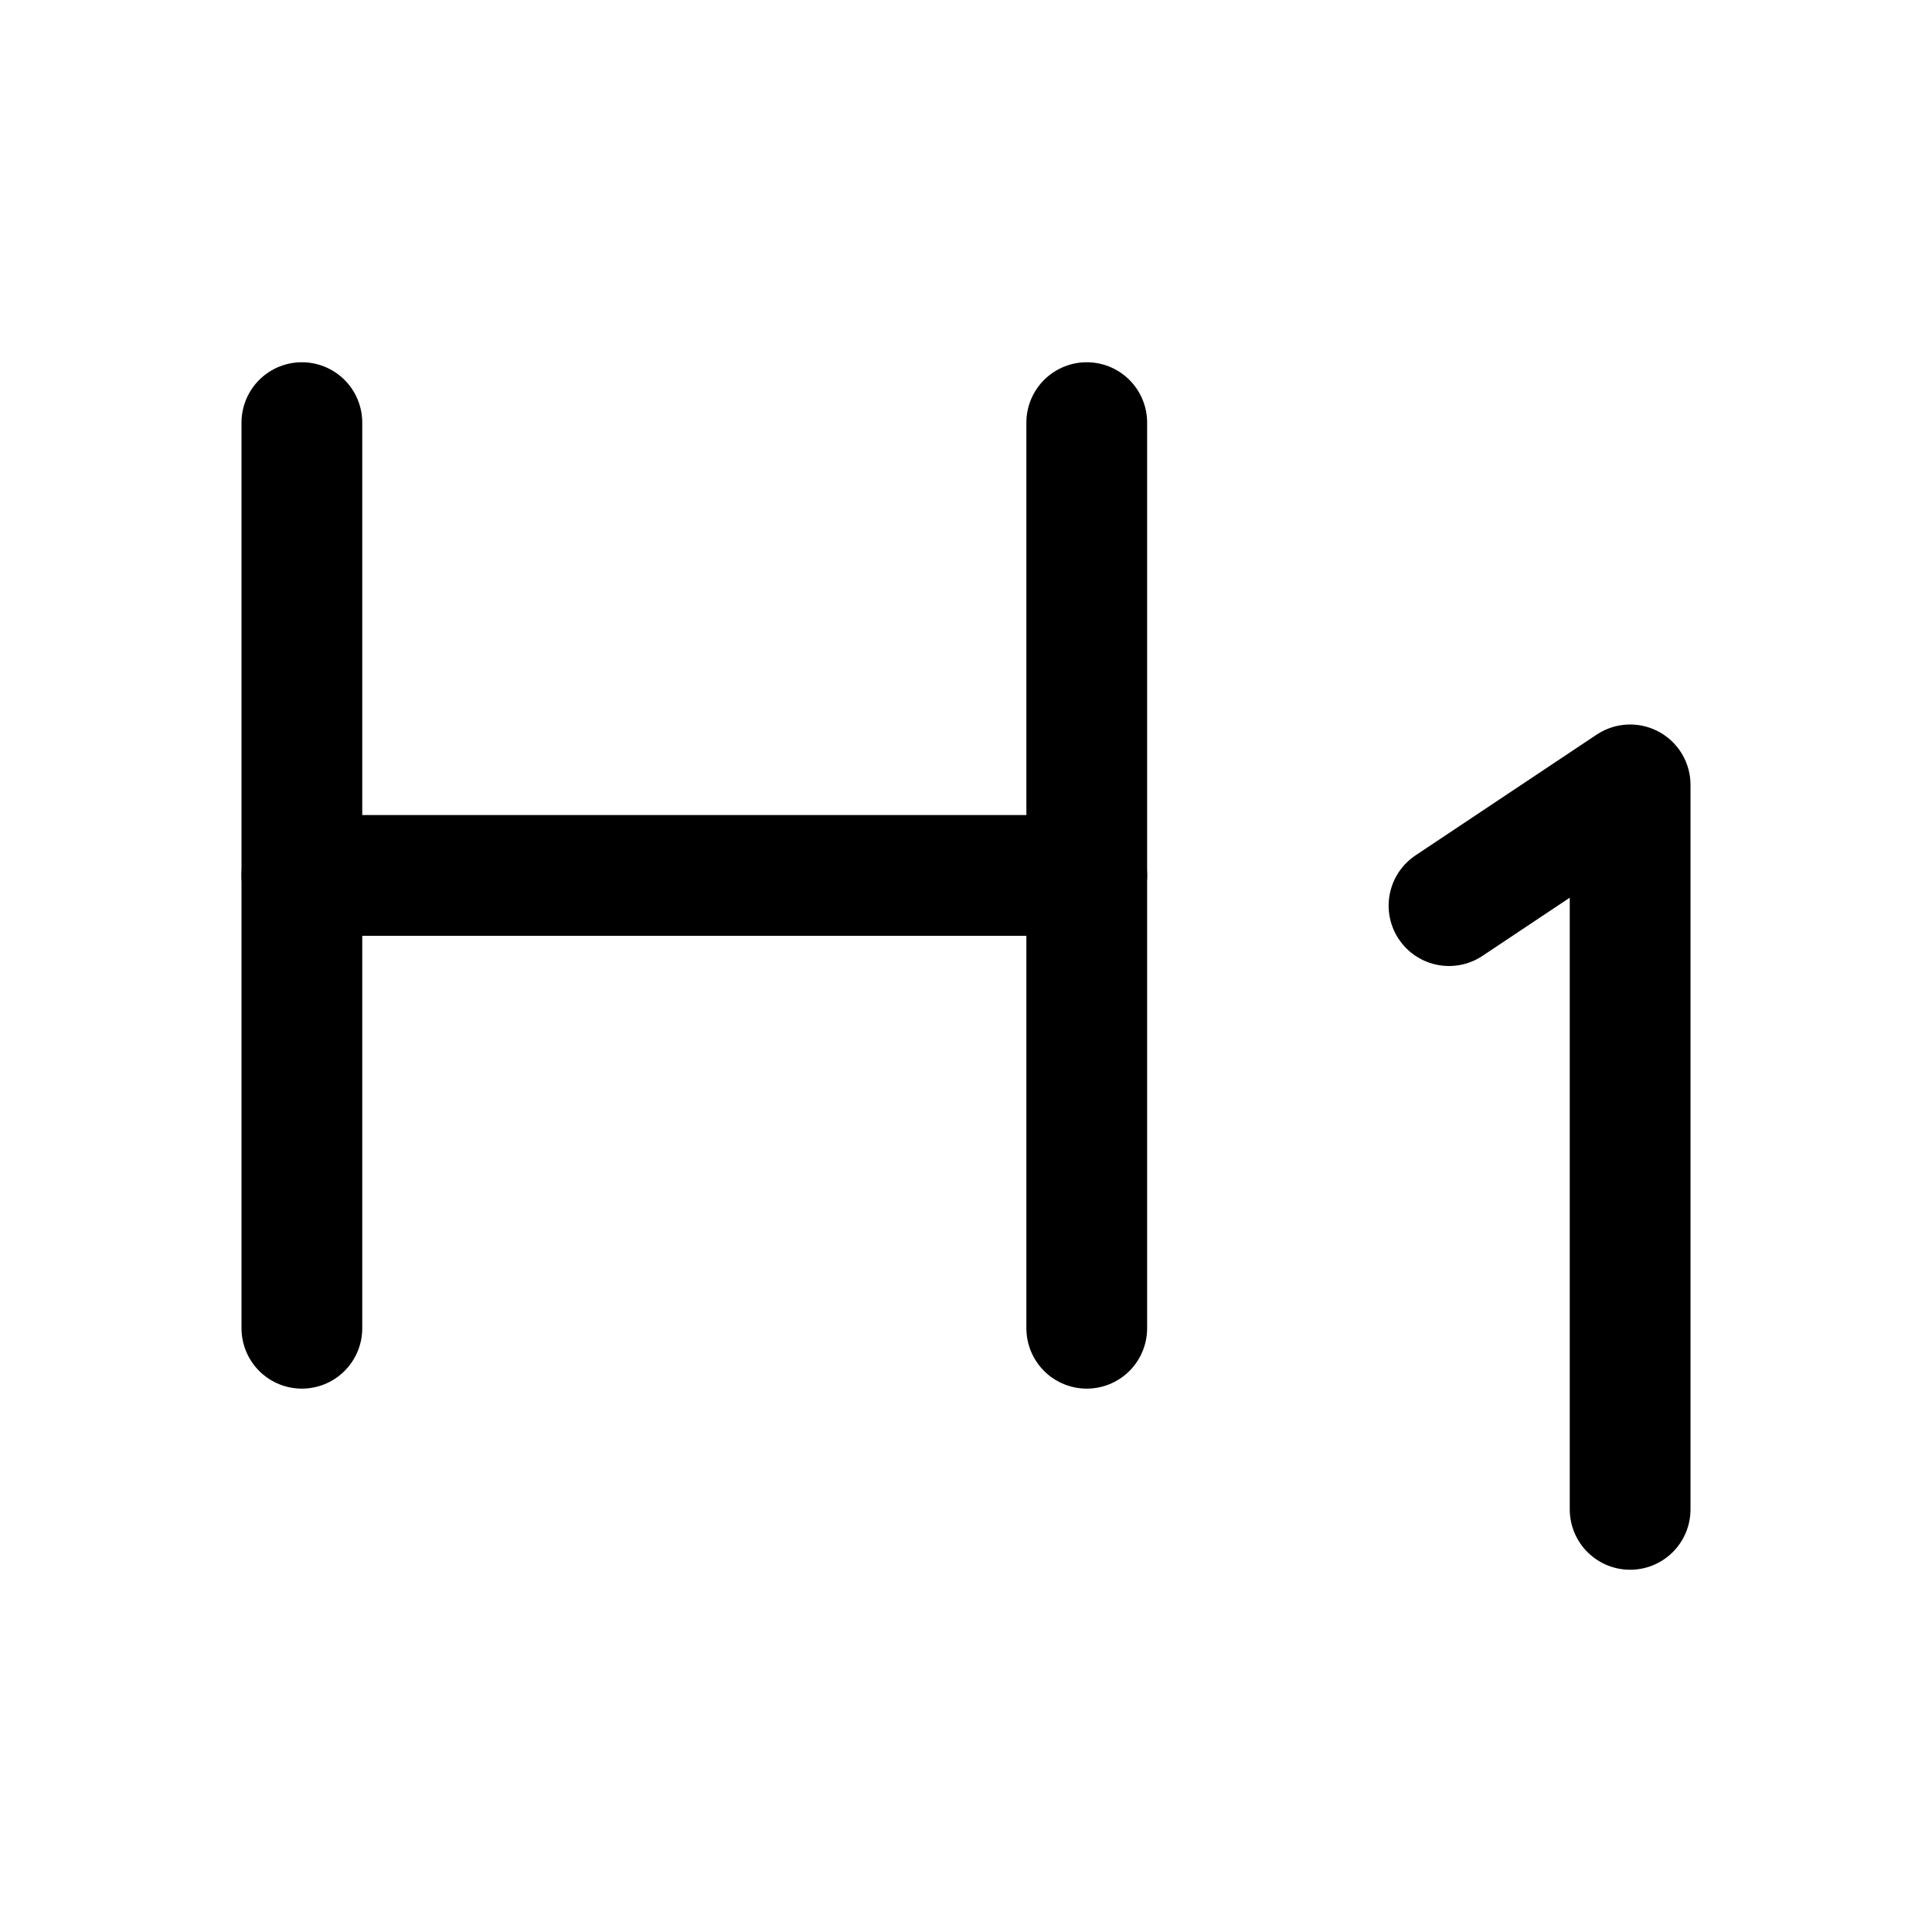 <svg viewBox="0 0 16 16" fill="none" xmlns="http://www.w3.org/2000/svg">
<path d="M2.5 3.5V11" stroke="currentColor" stroke-linecap="round" stroke-linejoin="round"/>
<path d="M9 7.25H2.5" stroke="currentColor" stroke-linecap="round" stroke-linejoin="round"/>
<path d="M9 3.5V11" stroke="currentColor" stroke-linecap="round" stroke-linejoin="round"/>
<path d="M12 7.5L13.5 6.5V12.5" stroke="currentColor" stroke-linecap="round" stroke-linejoin="round"/>
</svg>

